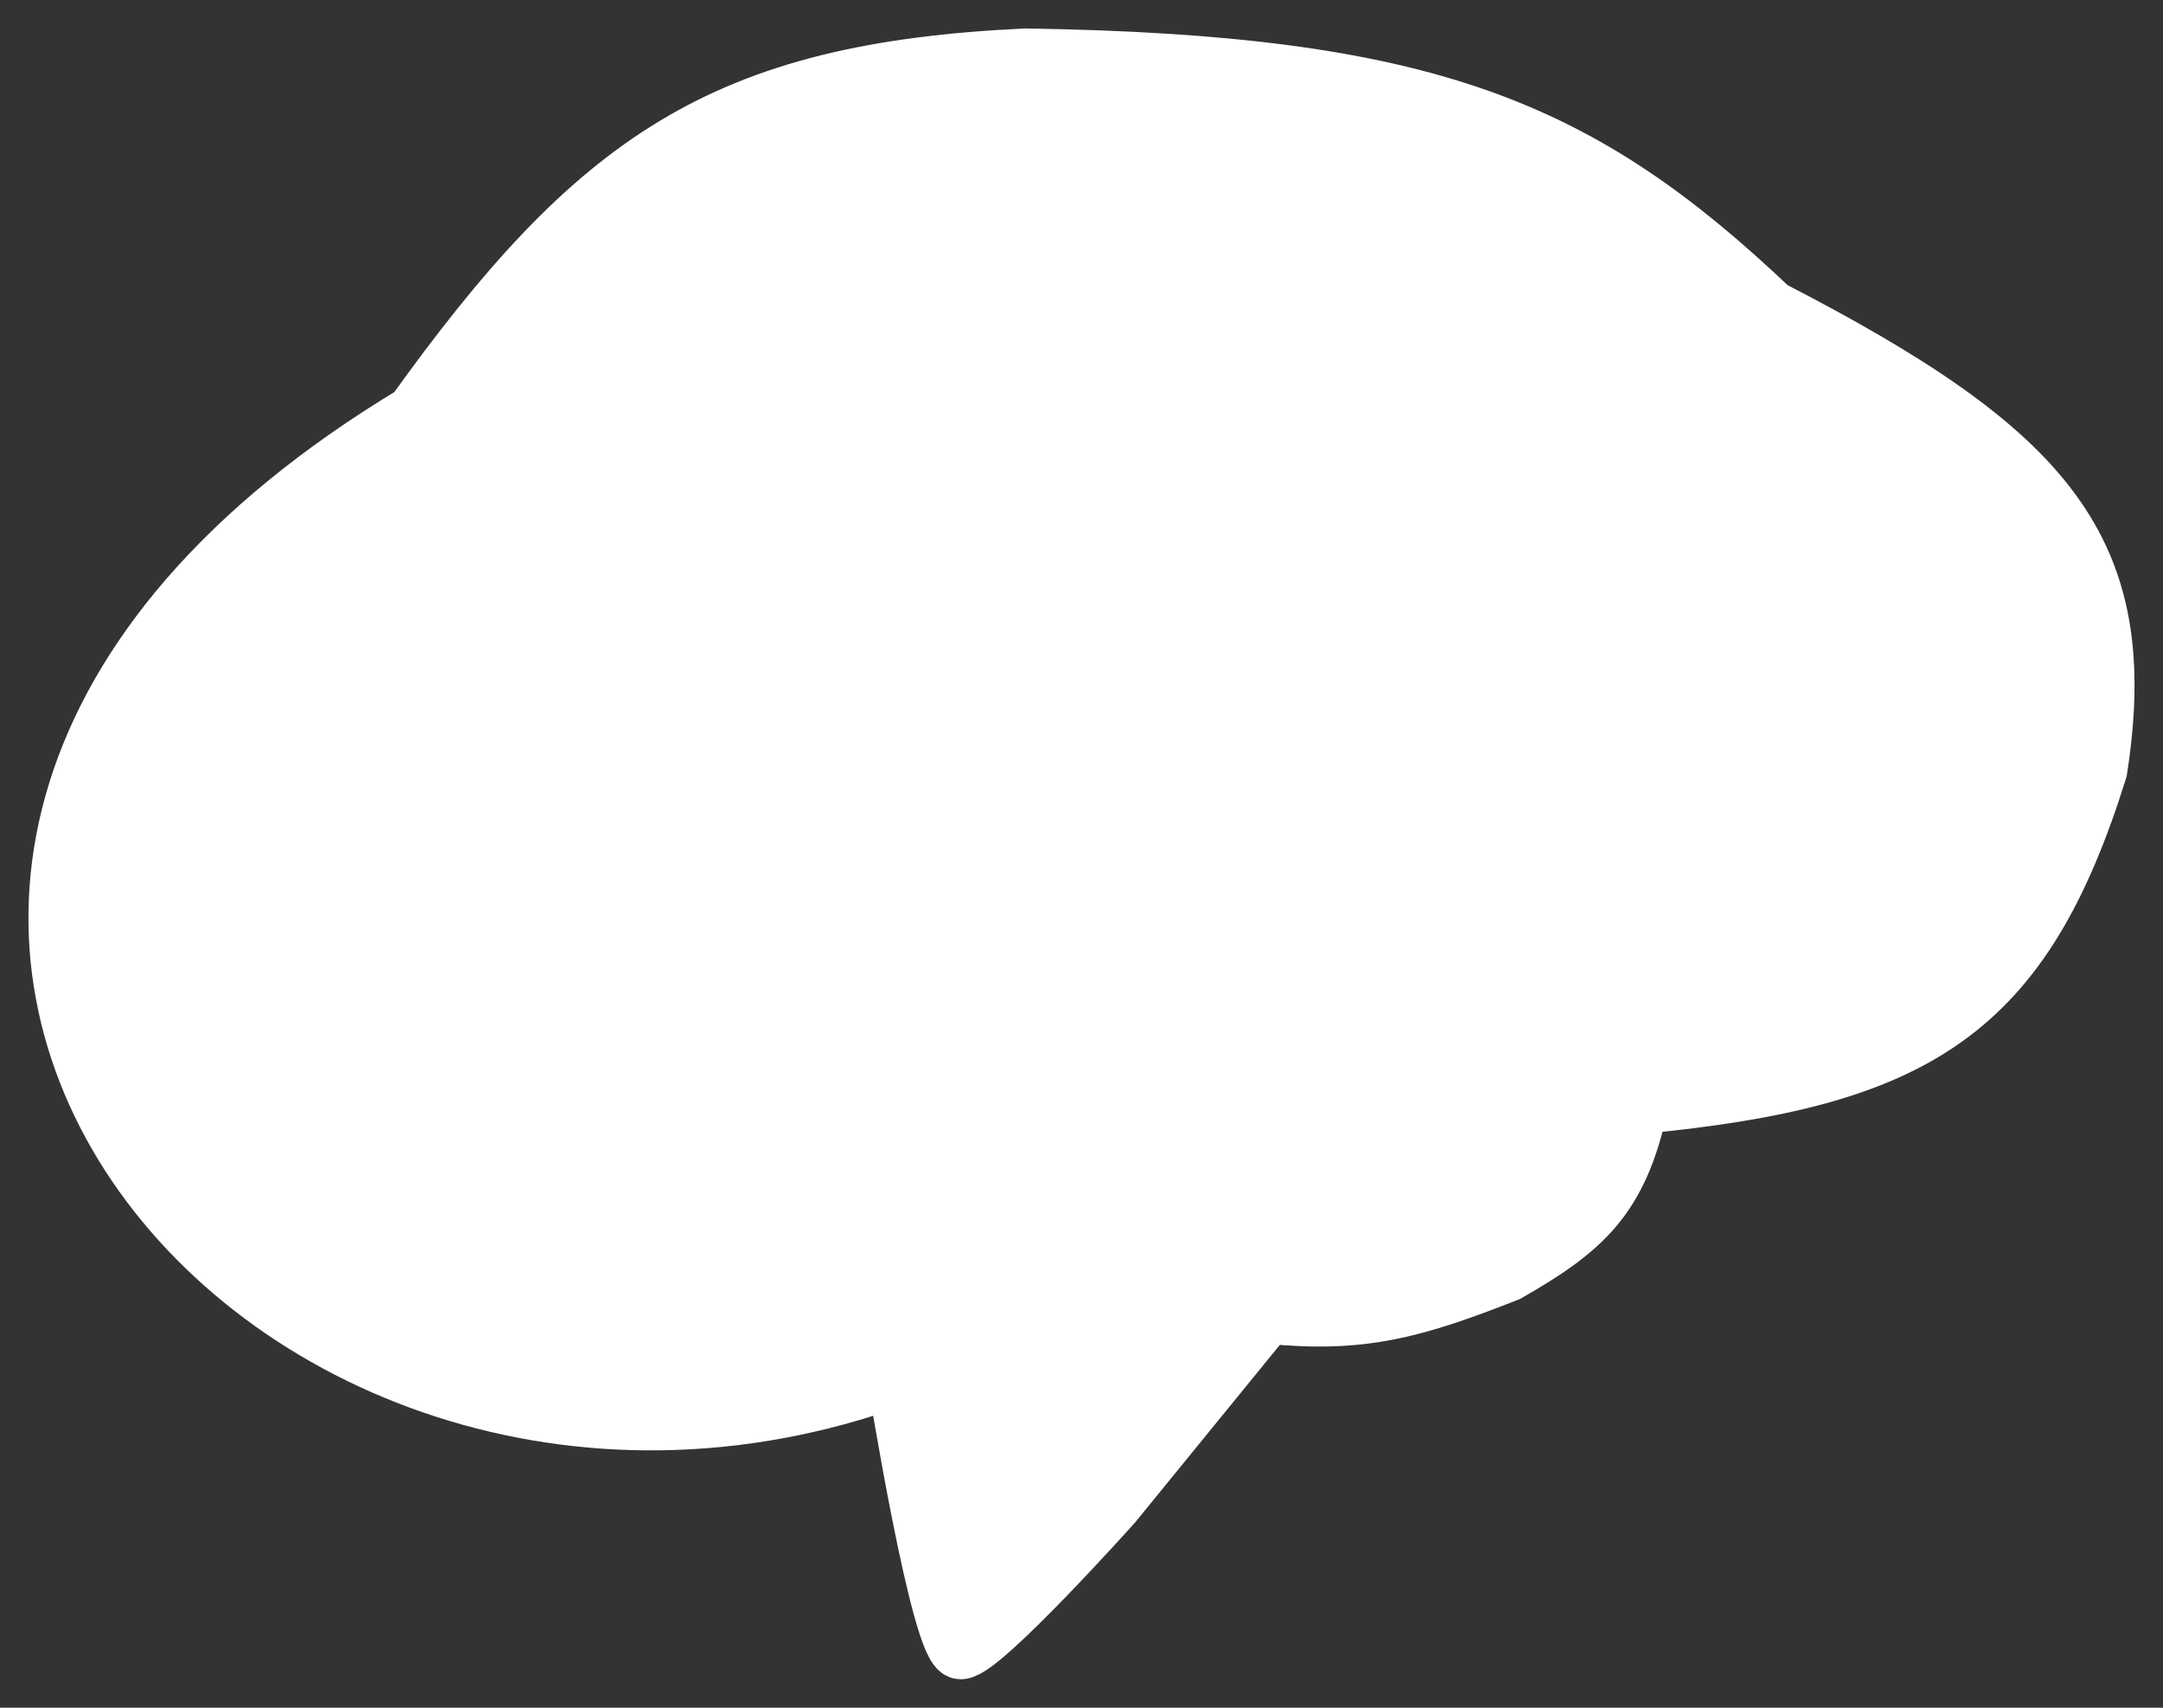 <svg width="38" height="30" viewBox="0 0 38 30" fill="none" xmlns="http://www.w3.org/2000/svg">
<rect x="0" y="0" width="38" height="30" fill="#333333" stroke="none"/>
<path d="M15.737 24.21C15.737 24.21 16.504 29 16.878 29C17.253 29 19.561 26.421 19.561 26.421L22.264 23.105C23.921 23.273 24.838 23.016 26.486 22.368C27.826 21.6 28.448 21.052 28.805 19.421C33.68 18.954 35.54 17.795 36.873 13.526C37.476 9.654 35.988 7.937 31.113 5.421C27.759 2.237 25.086 1.112 18.022 1C12.693 1.249 10.474 2.802 7.273 7.263C-6.197 15.368 4.574 28.263 15.737 24.21Z" fill="white" stroke="white"/>
</svg>
